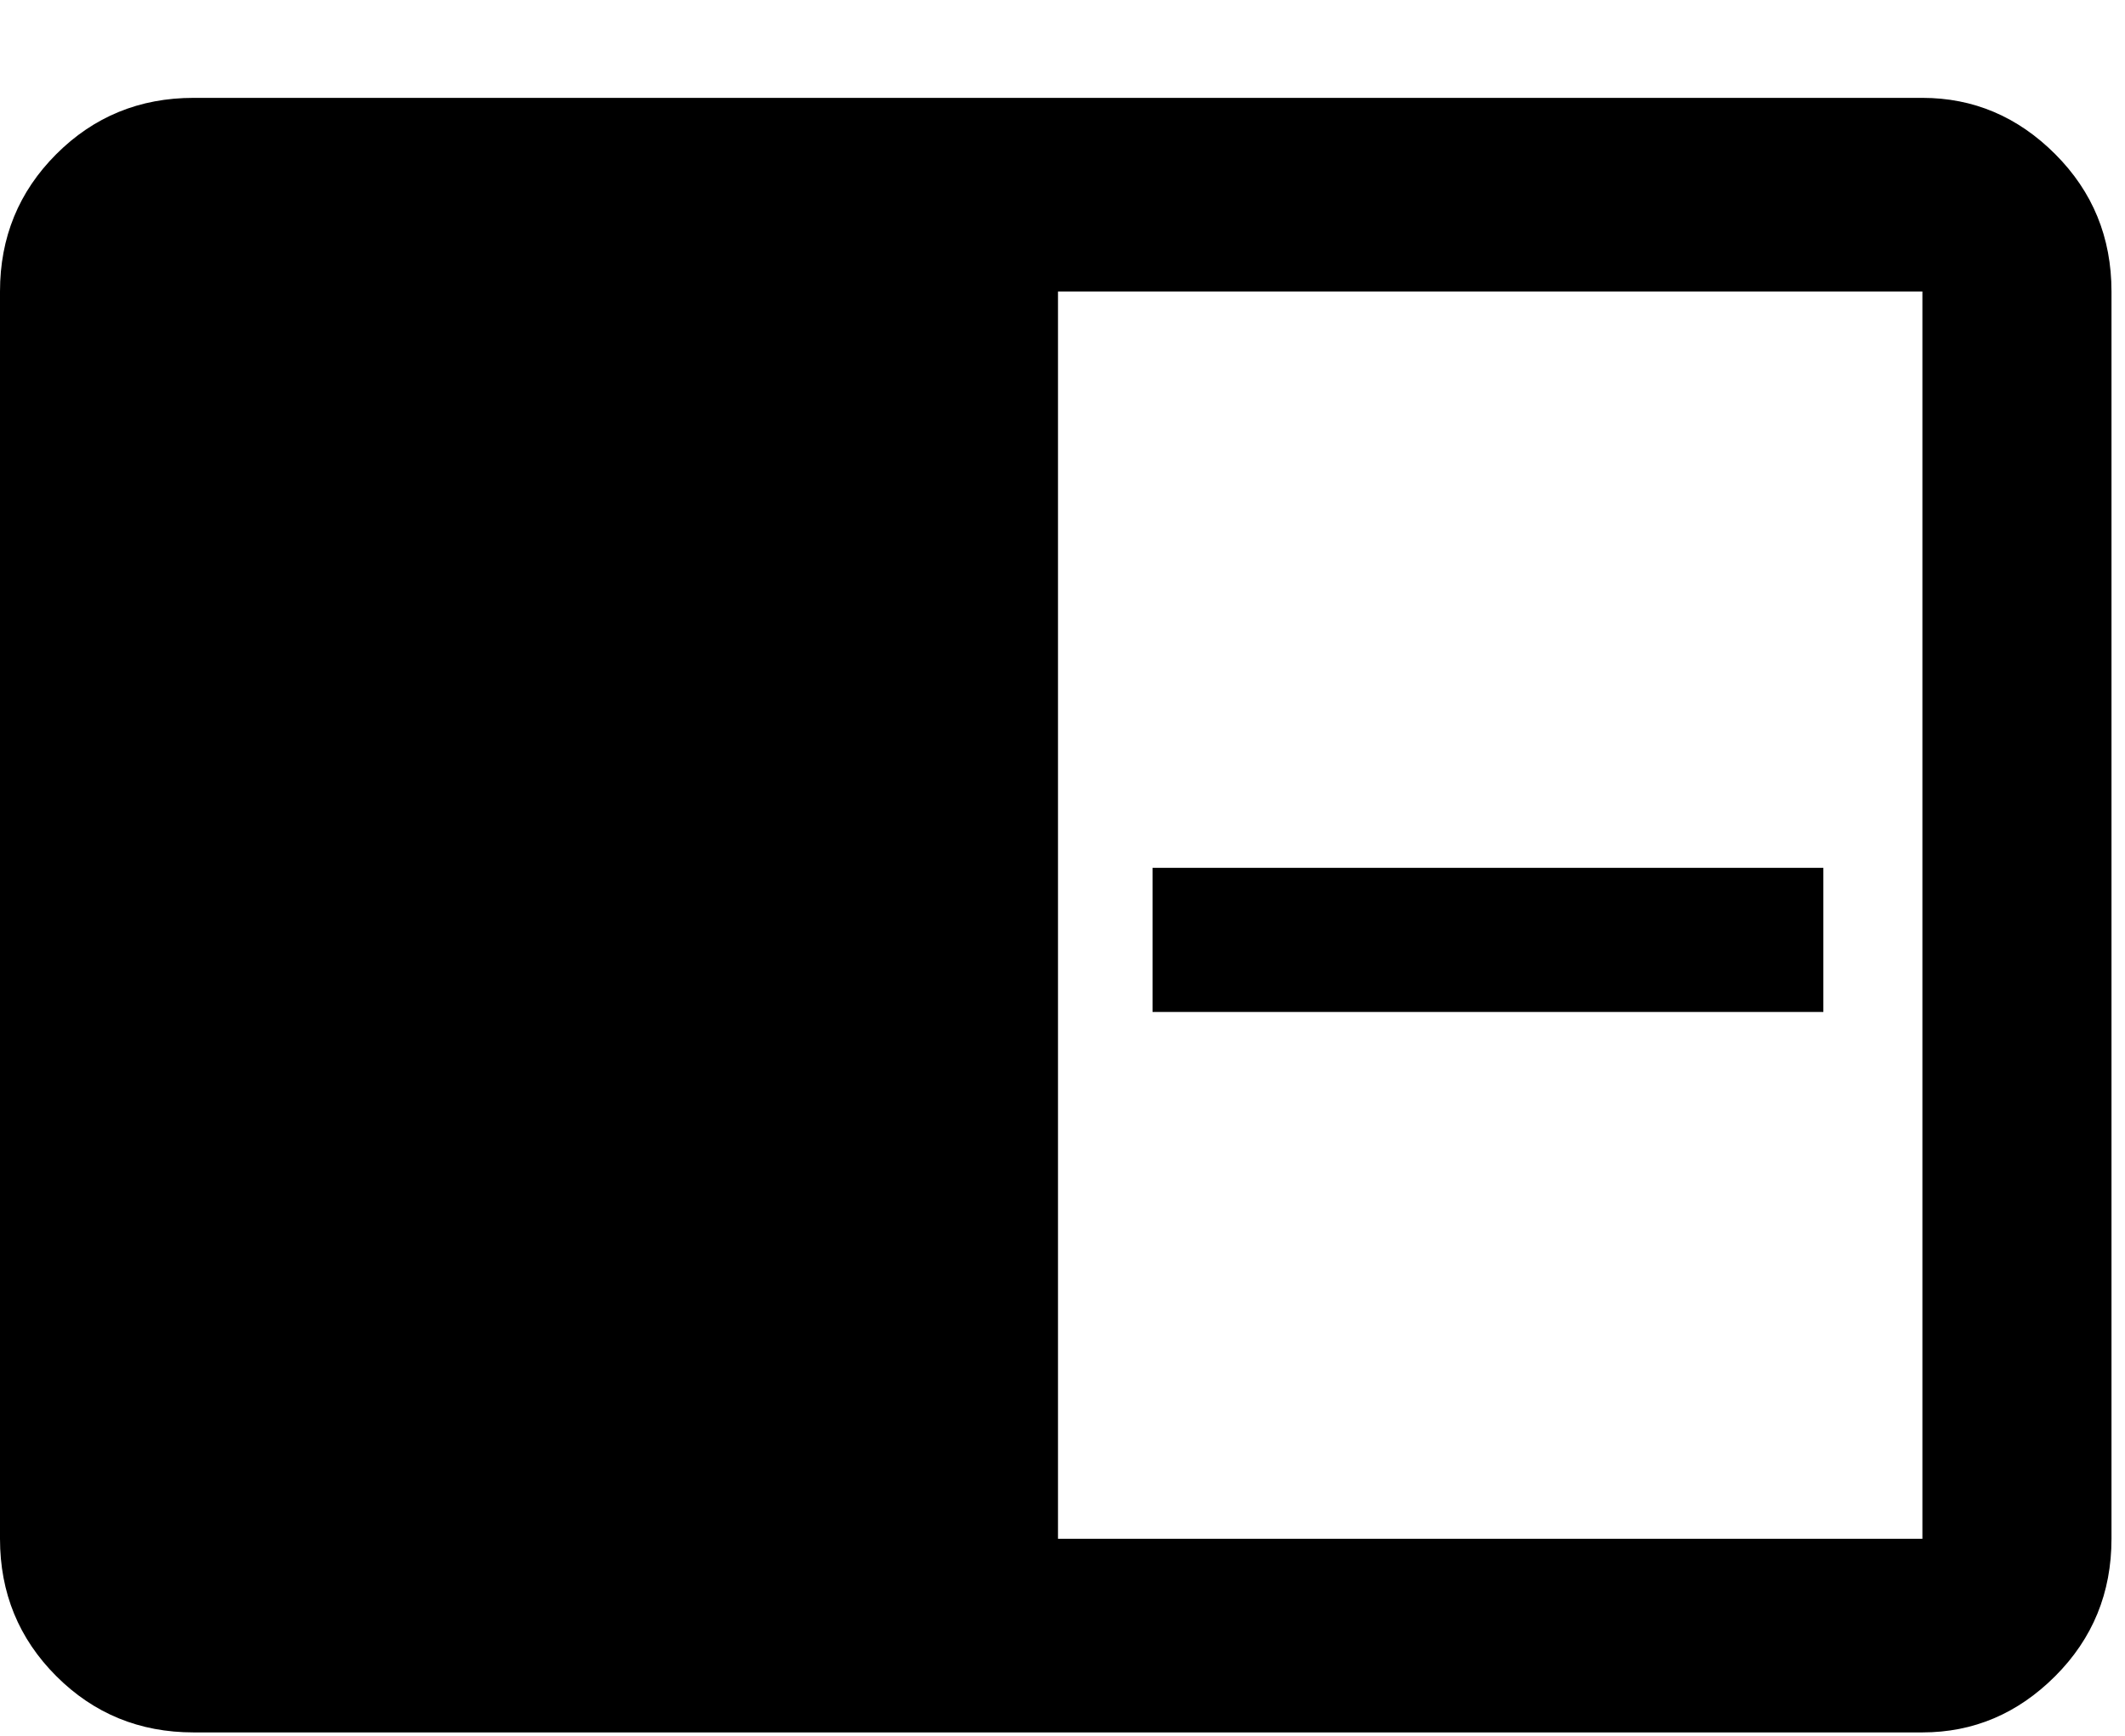 <svg xmlns="http://www.w3.org/2000/svg" width="3em" height="2.45em" viewBox="0 0 472 384"><path fill="currentColor" d="M256 192h149v32H256zm0-21h149zm0 106h149zM427 21q17 0 29.5 12.5T469 64v277q0 18-12.5 30.5T427 384H43q-18 0-30.5-12.5T0 341V64q0-18 12.5-30.5T43 21zm0 320V64H235v277z"/></svg>